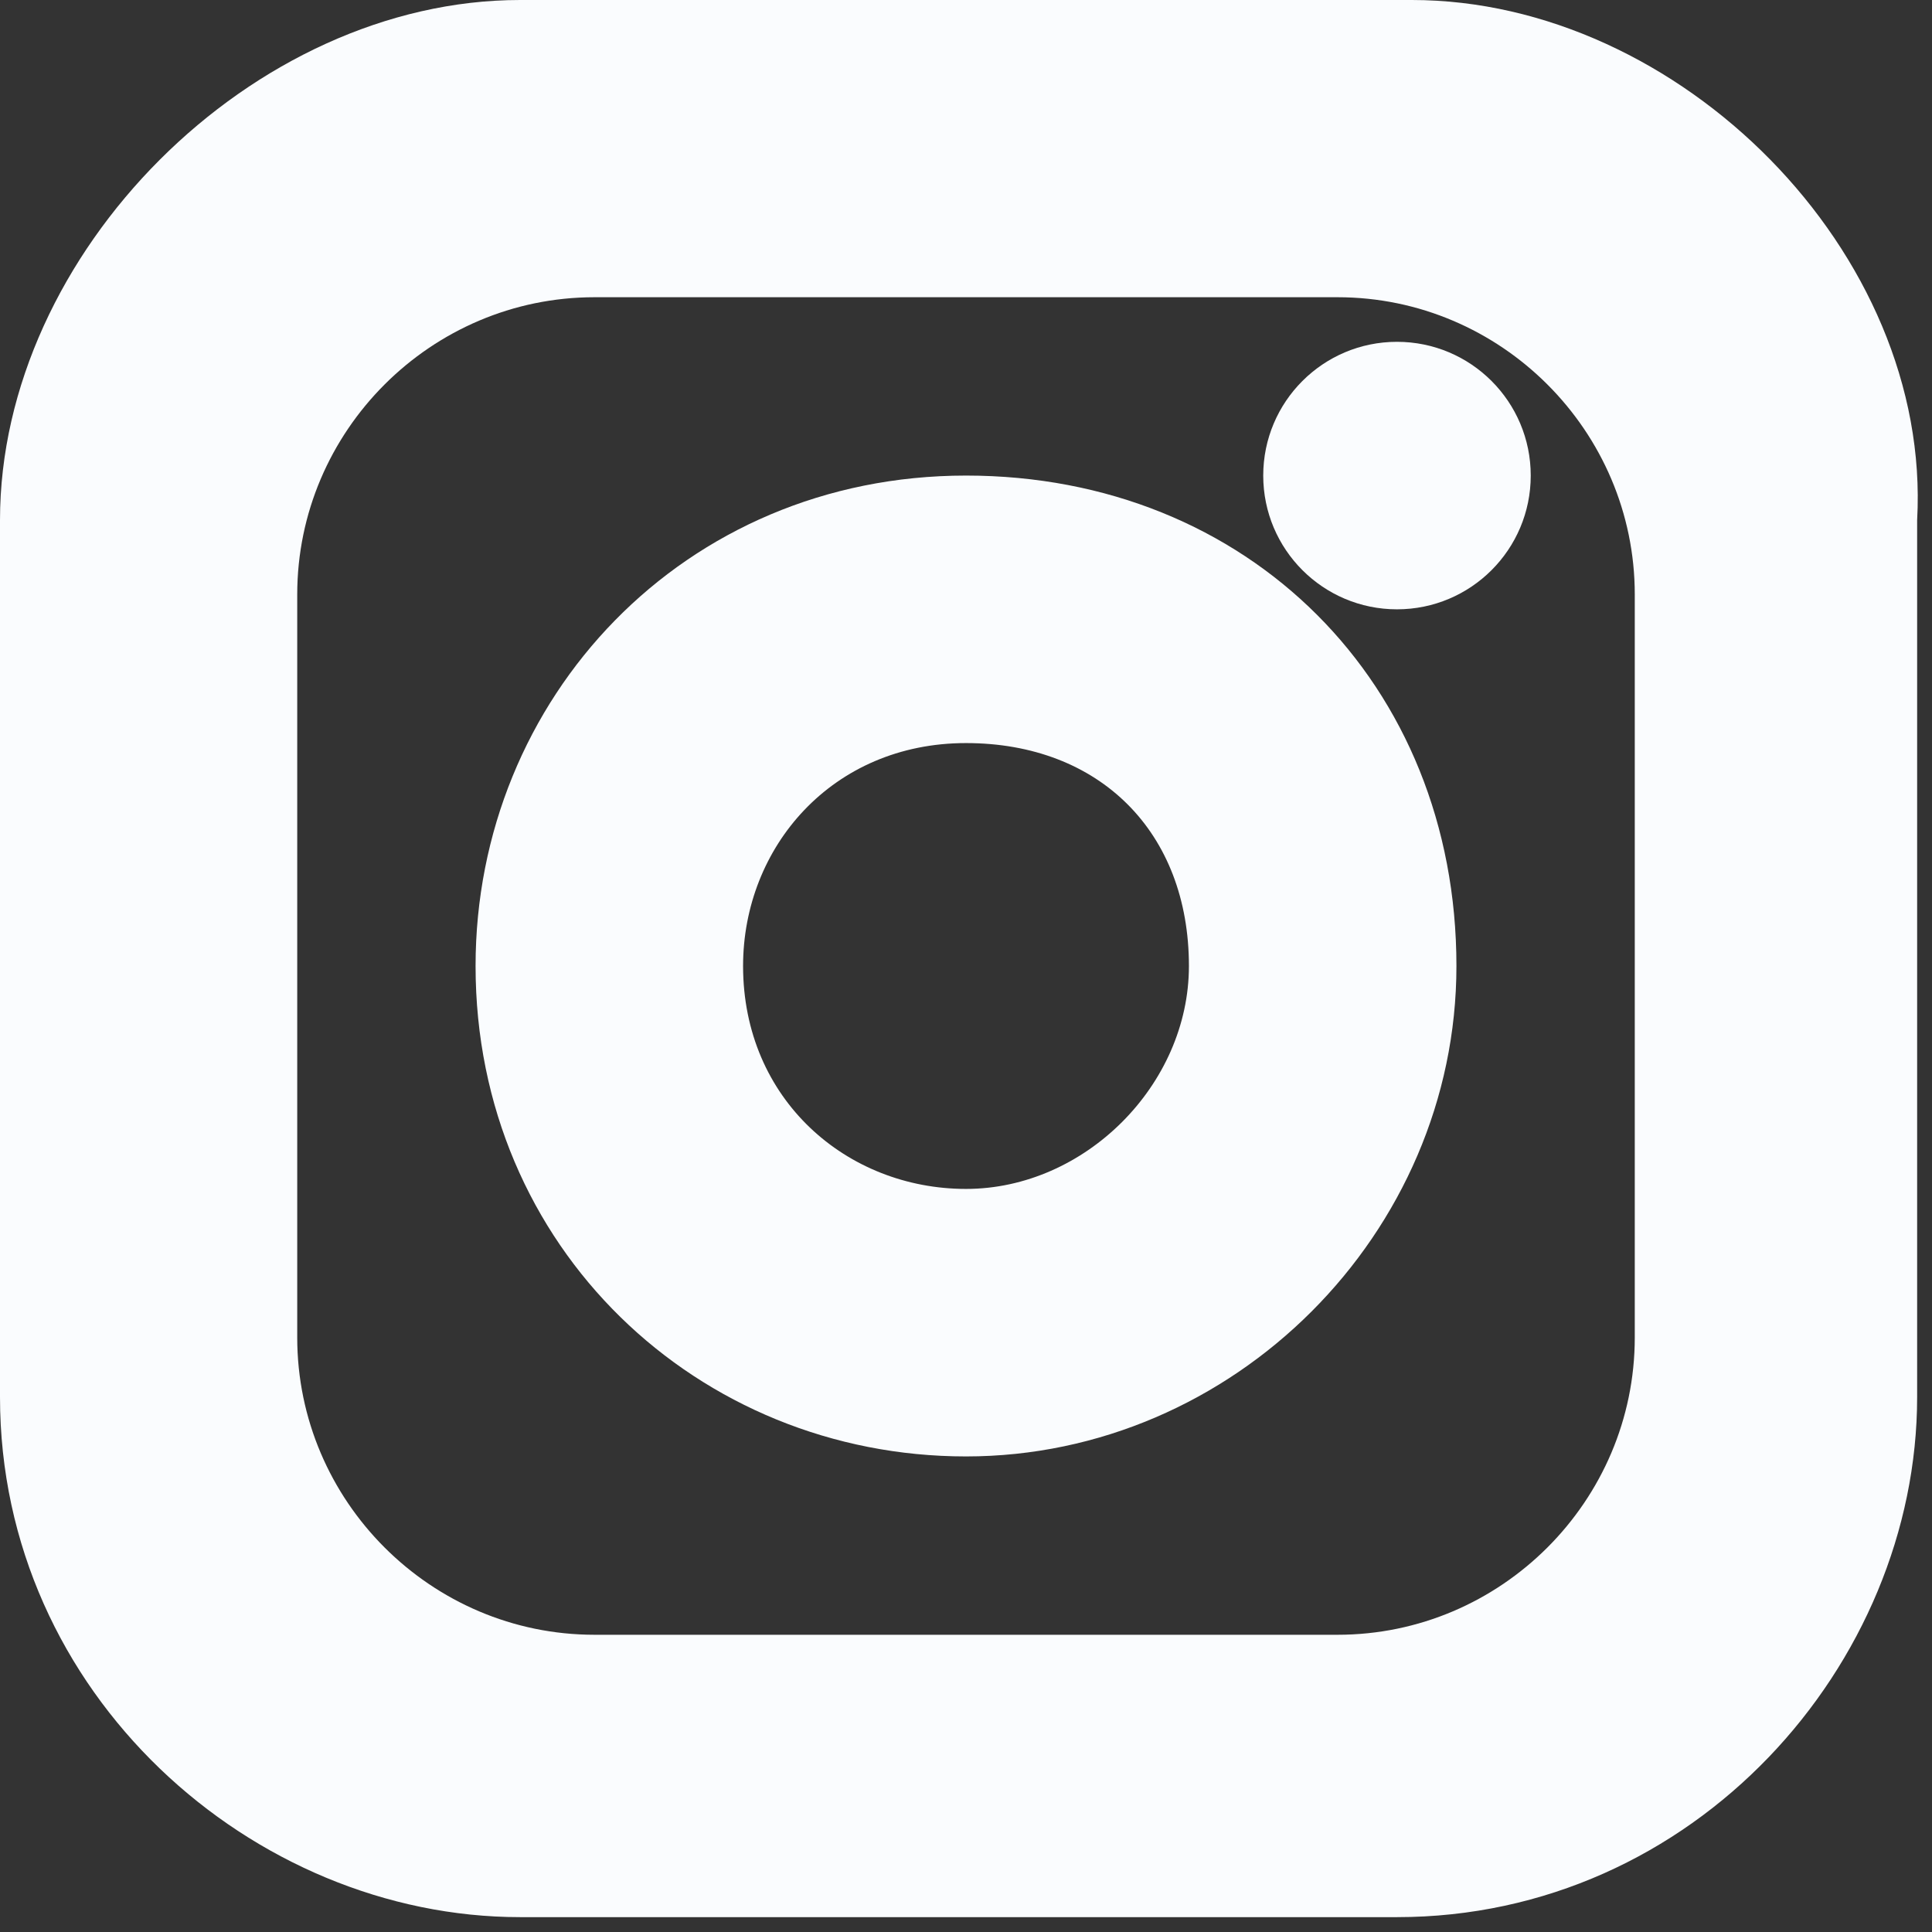 <svg width="13" height="13" viewBox="0 0 13 13" fill="#FAFCFE" xmlns="http://www.w3.org/2000/svg">
<rect x="0" y="0" width="13" height="13" fill="#333333" stroke="none"/>
<path class="st0" d="M9.5,0H3.5C1.7,0,0,1.7,0,3.5v5.9c0,2,1.7,3.5,3.5,3.5h5.9c2,0,3.5-1.7,3.5-3.5V3.5C13,1.7,11.3,0,9.5,0z
		 M11,9c0,1.1-0.9,2-2,2H4c-1.1,0-2-0.9-2-2V4c0-1.1,0.9-2,2-2h5c1.1,0,2,0.9,2,2V9L11,9z"/>
	<path class="st0" d="M6.5,3.2c-1.9,0-3.3,1.5-3.3,3.3c0,1.9,1.5,3.3,3.3,3.3s3.3-1.5,3.3-3.3C9.8,4.6,8.4,3.2,6.5,3.2z M6.5,8
		C5.7,8,5,7.4,5,6.5C5,5.7,5.6,5,6.5,5S8,5.6,8,6.5C8,7.3,7.3,8,6.5,8z"/>
	<circle class="st0" cx="9.4" cy="3.2" r="0.9"/>
</svg>
